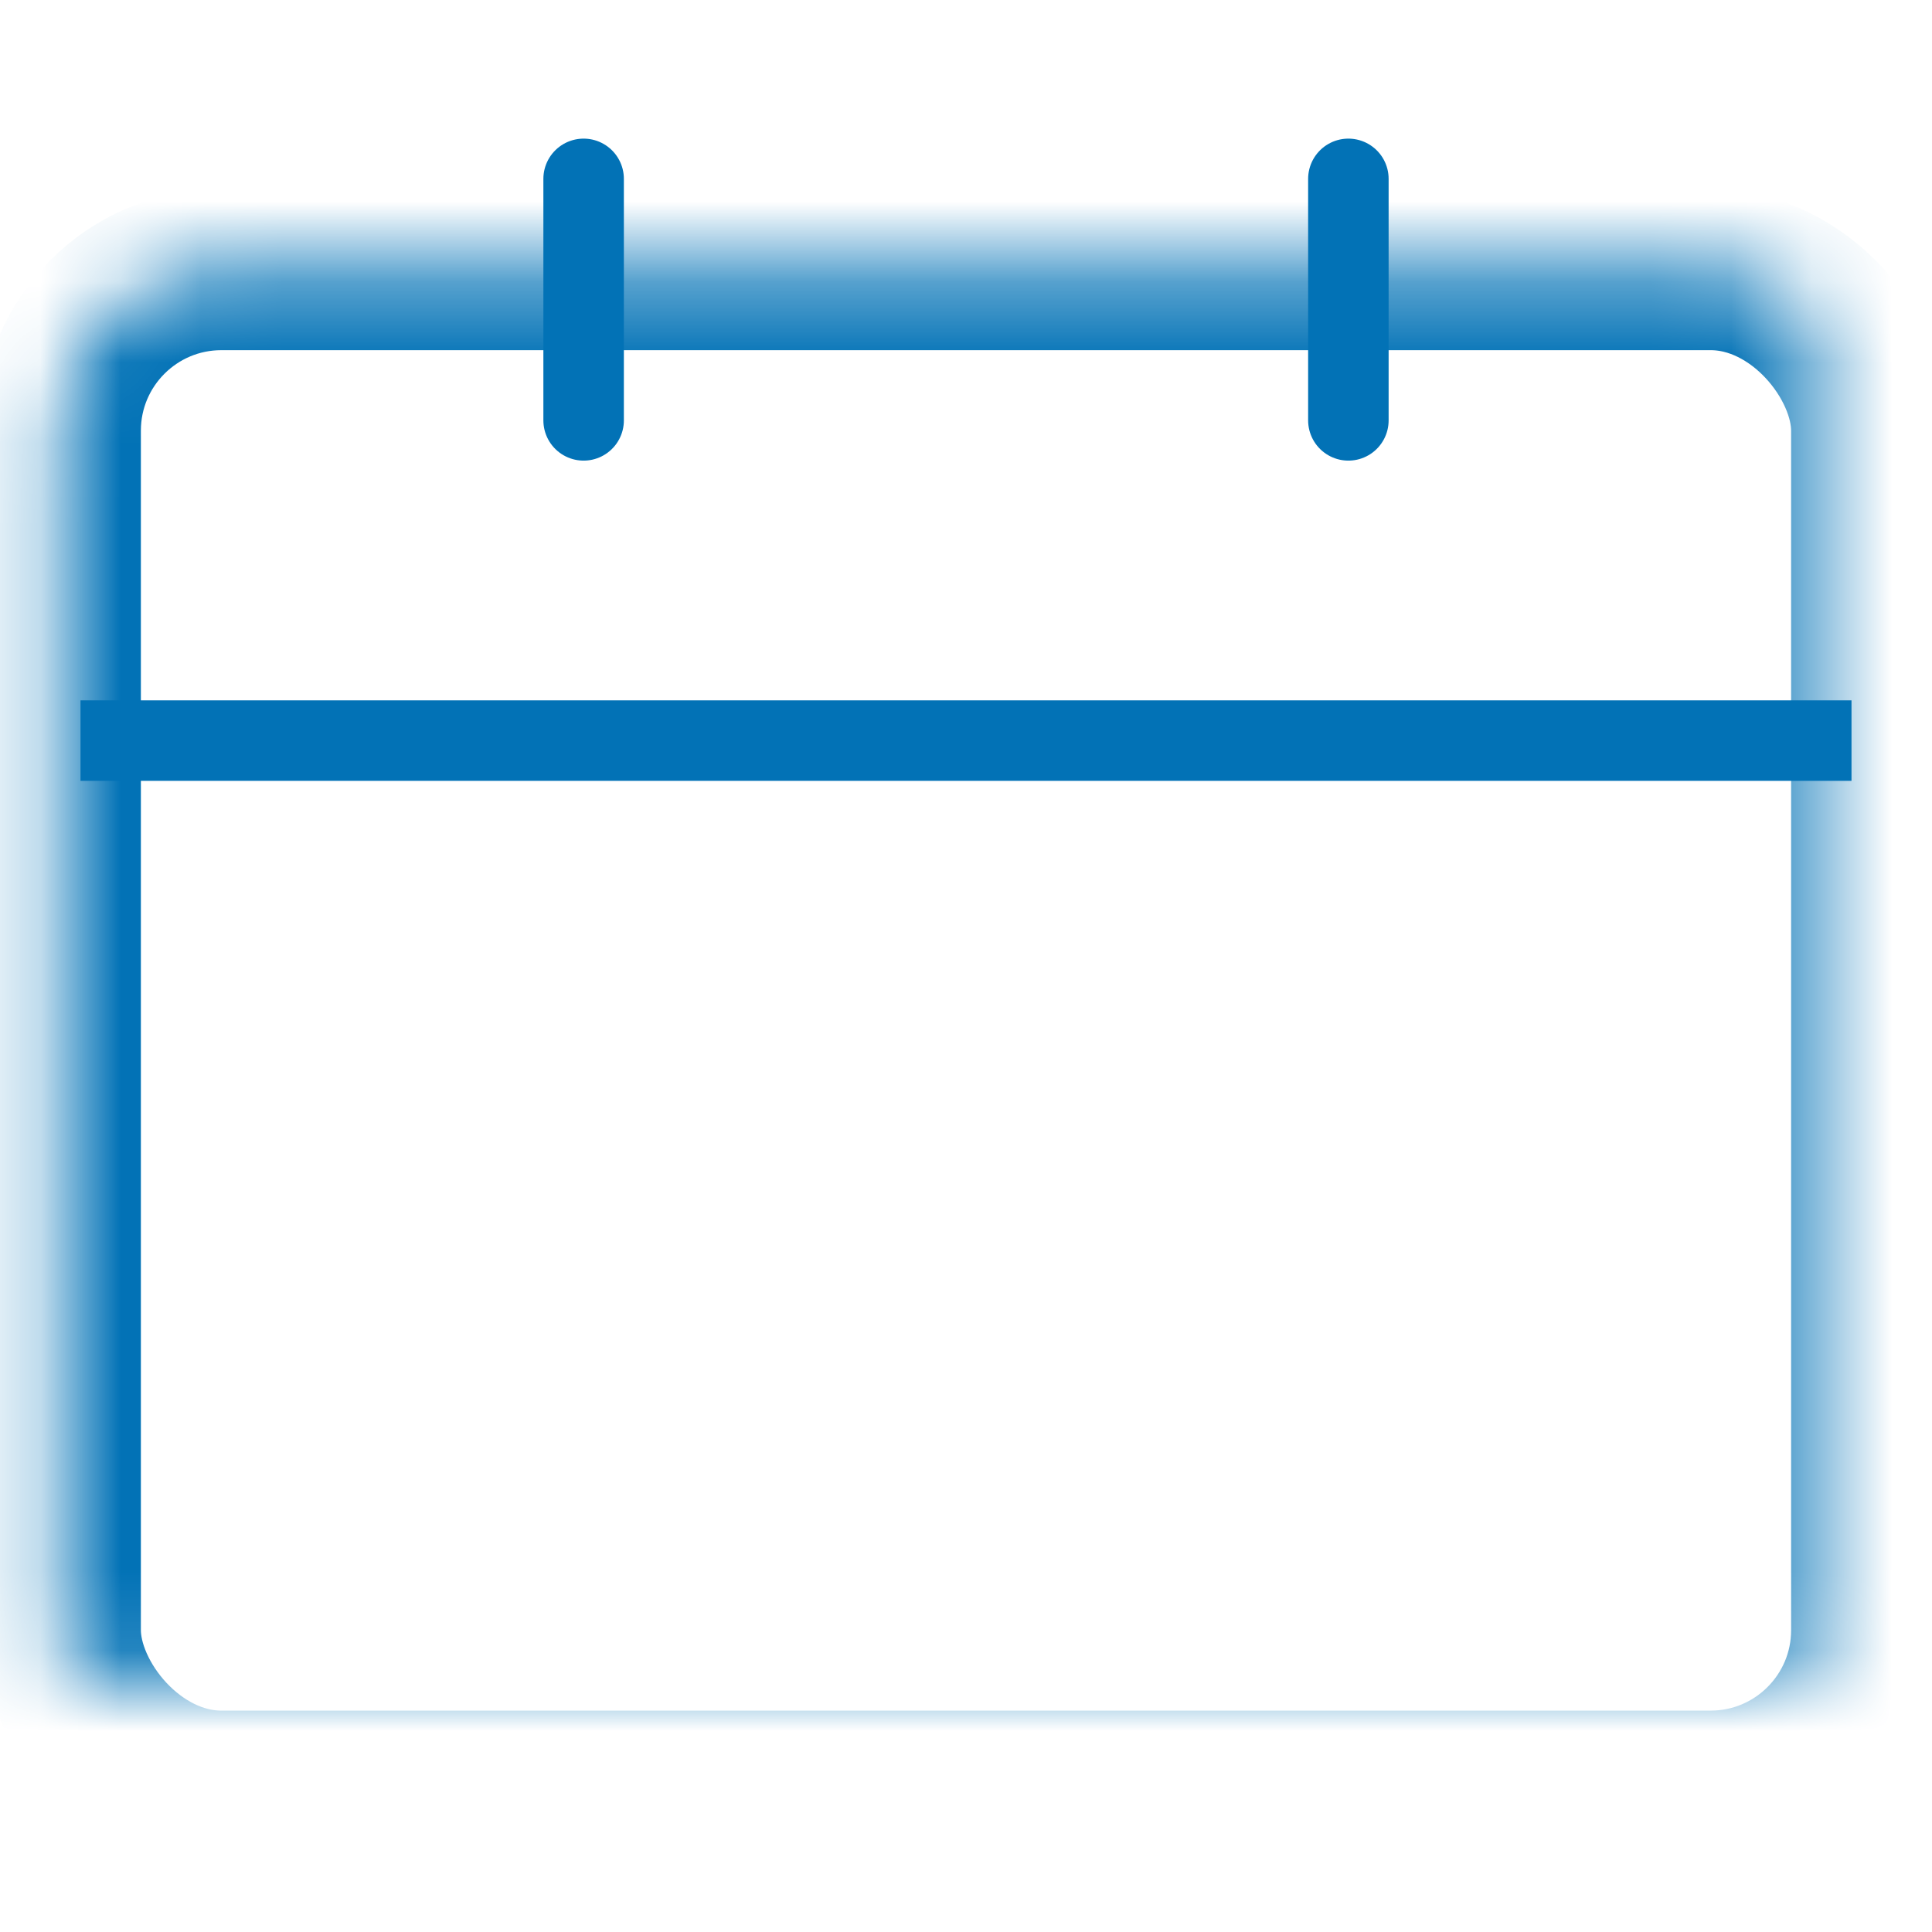<?xml version="1.0" encoding="UTF-8" standalone="no"?>
<svg width="24px" height="24px" viewBox="0 0 24 24" version="1.1" xmlns="http://www.w3.org/2000/svg" xmlns:xlink="http://www.w3.org/1999/xlink">
    <!-- Generator: sketchtool 41.2 (35397) - http://www.bohemiancoding.com/sketch -->
    <title>57B7D28E-05E2-42D6-B0CA-A481AA6FEFDB</title>
    <desc>Created with sketchtool.</desc>
    <defs>
        <rect id="path-1" x="0.75" y="1.35" width="22.5" height="18.9" rx="2"></rect>
        <mask id="mask-2" maskContentUnits="userSpaceOnUse" maskUnits="objectBoundingBox" x="0" y="0" width="22.5" height="18.9" fill="white">
            <use xlink:href="#path-1"></use>
        </mask>
    </defs>
    <g id="Symbols" stroke="none" stroke-width="1" fill="none" fill-rule="evenodd">
        <g id="icon/24/ic_global_date_blue_24" stroke="#0272B6">
            <g id="ic_global_date_black_24">
                <g id="Group-17" transform="translate(0, 2)">
                    <use id="Rectangle-106" mask="url(#mask-2)" stroke-width="2" xlink:href="#path-1"></use>
                    <path d="M7.25,3.222 L7.25,0.222" id="Line" stroke-linecap="round"></path>
                    <path d="M16.75,3.222 L16.75,0.222" id="Line-Copy-3" stroke-linecap="round"></path>
                    <path d="M1.5,7.2 L22.5,7.2" id="Line" stroke-linecap="square"></path>
                </g>
            </g>
        </g>
    </g>
</svg>